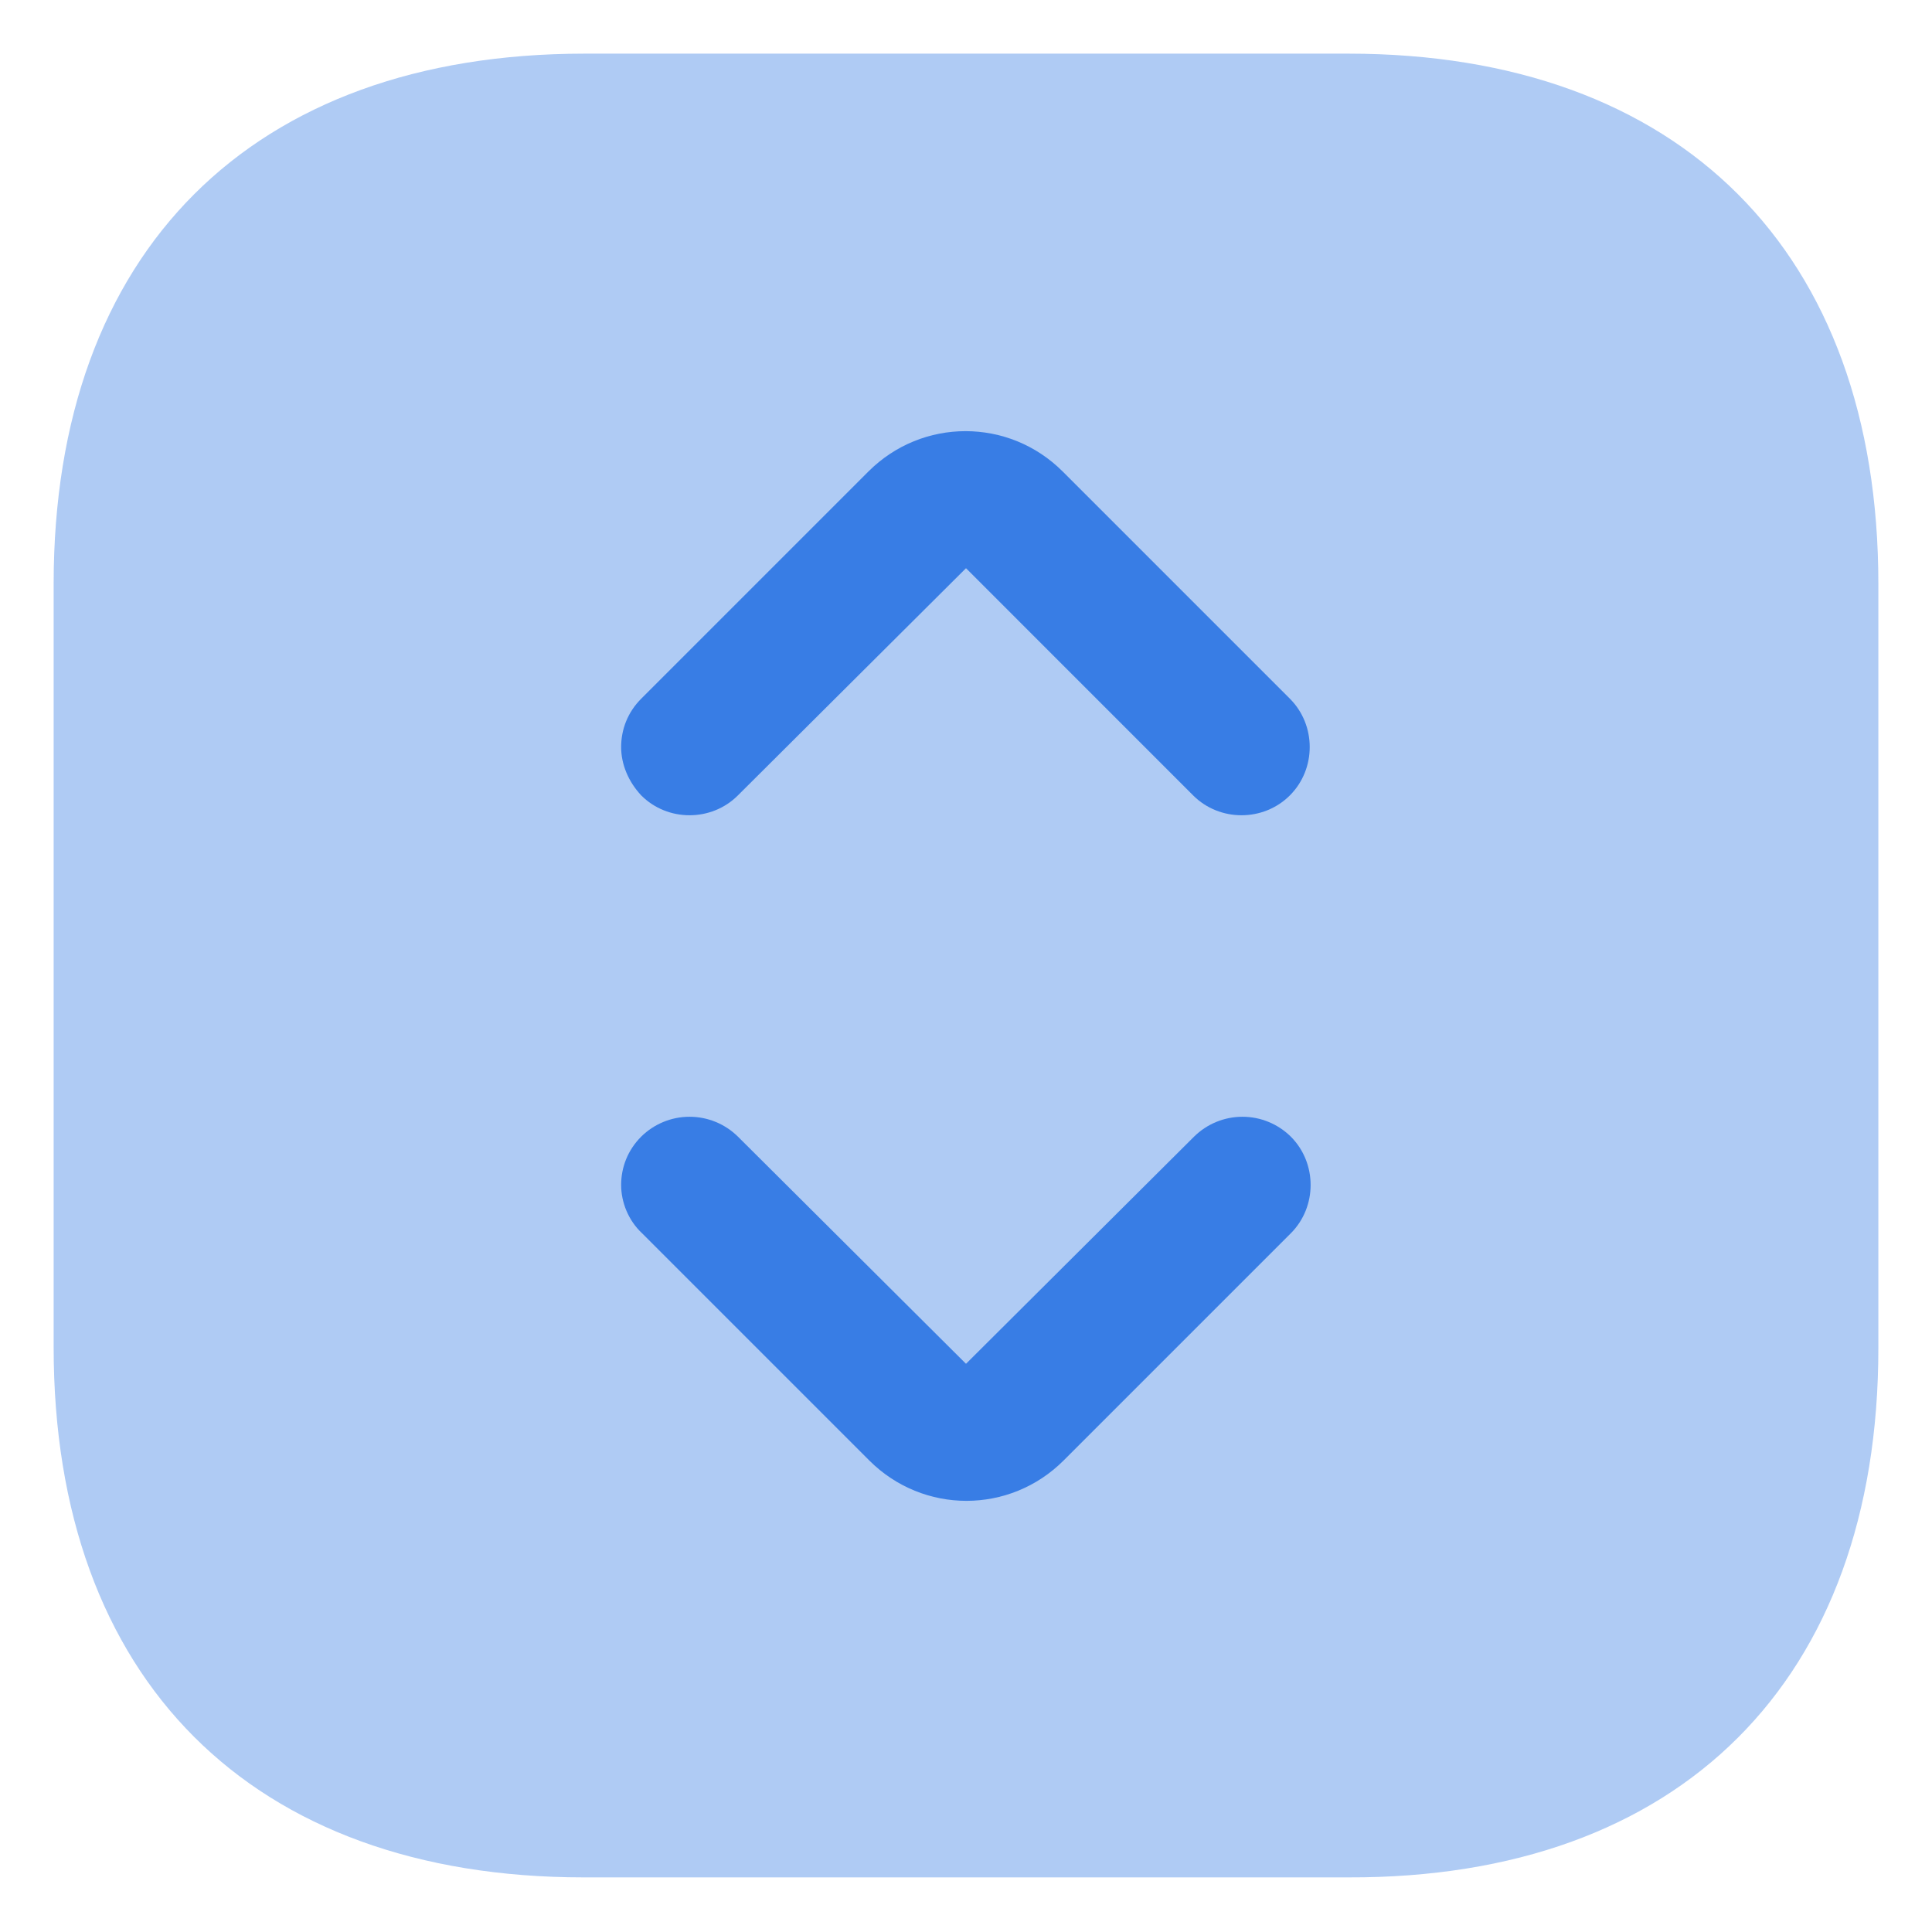 <svg width="30" height="30" viewBox="0 0 30 30" fill="none" xmlns="http://www.w3.org/2000/svg">
<path opacity="0.4" d="M29.167 20.936L29.167 9.064C29.167 3.907 26.093 0.833 20.936 0.833L9.078 0.833C3.907 0.833 0.833 3.907 0.833 9.064L0.833 20.922C0.833 26.078 3.907 29.152 9.064 29.152L20.936 29.152C26.093 29.167 29.167 26.093 29.167 20.936Z" fill="#387DE5"/>
<path d="M9.645 11.6C9.645 11.331 9.744 11.062 9.957 10.849L13.484 7.322C14.32 6.486 15.666 6.486 16.502 7.322L20.029 10.849C20.44 11.26 20.44 11.94 20.029 12.351C19.618 12.762 18.938 12.762 18.527 12.351L15 8.823L11.458 12.351C11.047 12.762 10.367 12.762 9.957 12.351C9.758 12.138 9.645 11.869 9.645 11.6Z" fill="#387DE5"/>
<path d="M9.645 18.4C9.645 18.131 9.744 17.862 9.957 17.649C10.157 17.452 10.426 17.341 10.707 17.341C10.989 17.341 11.258 17.452 11.458 17.649L15 21.177L18.542 17.649C18.742 17.452 19.011 17.341 19.293 17.341C19.574 17.341 19.843 17.452 20.043 17.649C20.454 18.06 20.454 18.74 20.043 19.151L16.516 22.678C15.68 23.514 14.334 23.514 13.498 22.678L9.971 19.151C9.758 18.953 9.645 18.669 9.645 18.4Z" fill="#387DE5"/>
</svg>
